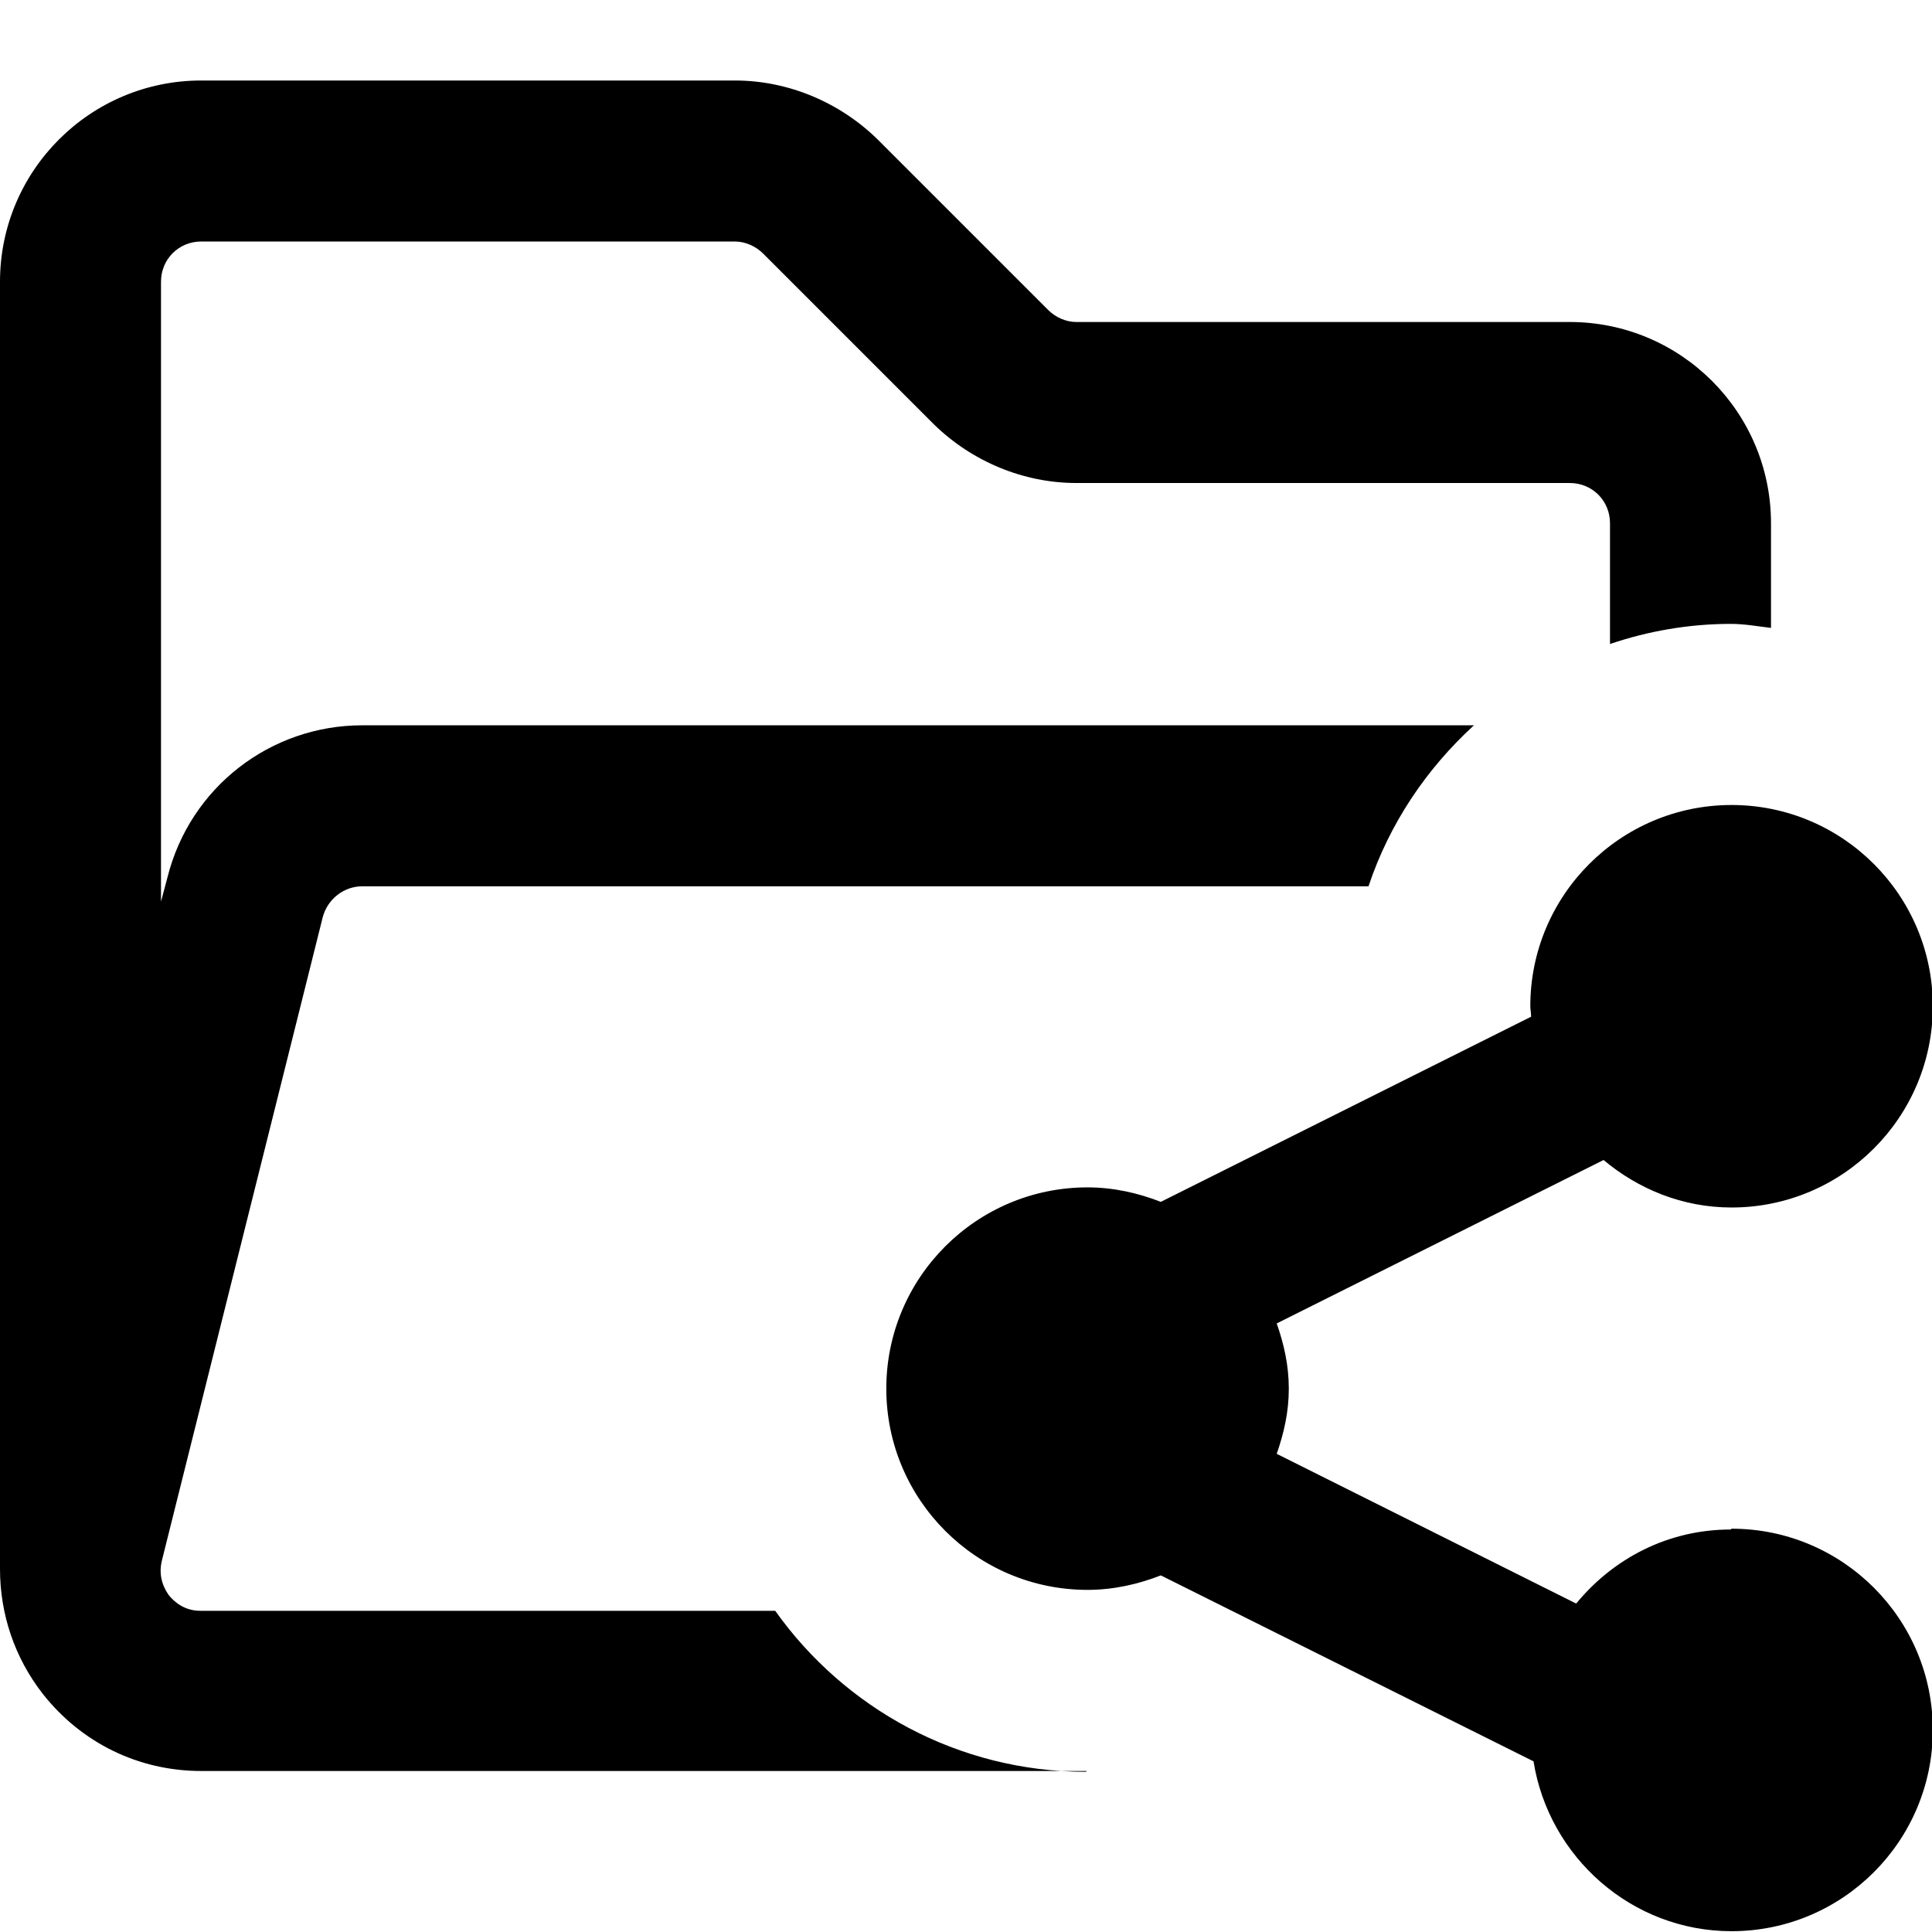 <?xml version="1.0" encoding="UTF-8"?><svg id="a" xmlns="http://www.w3.org/2000/svg" width="24" height="24" viewBox="0 0 24 24"><path d="M13.5,22H2.5c-.78,0-1.49-.35-1.97-.96C.18,20.59,0,20.05,0,19.49h0V3.5C0,2.12,1.12,1,2.5,1h6.63c.66,0,1.3,.27,1.77,.73l2.12,2.12c.09,.09,.22,.15,.35,.15h6.13c1.38,0,2.5,1.12,2.5,2.5v1.3c-.17-.02-.33-.05-.5-.05-.52,0-1.03,.09-1.5,.25v-1.5c0-.28-.22-.5-.5-.5h-6.13c-.66,0-1.3-.27-1.77-.73l-2.12-2.12c-.09-.09-.22-.15-.35-.15H2.5c-.28,0-.5,.22-.5,.5v7.7l.08-.3c.28-1.12,1.28-1.89,2.42-1.89h13.81c-.59,.54-1.05,1.22-1.31,2H4.5c-.23,0-.43,.16-.49,.38l-2,8c-.05,.21,.04,.36,.09,.43,.06,.07,.18,.19,.39,.19h7.14c.86,1.21,2.27,2,3.86,2Zm8-3c-.78,0-1.46,.36-1.92,.92l-3.72-1.86c.09-.26,.15-.52,.15-.81s-.06-.55-.15-.81l4.06-2.03c.43,.36,.98,.59,1.59,.59,1.38,0,2.5-1.12,2.5-2.5s-1.12-2.5-2.5-2.5-2.5,1.12-2.5,2.5c0,.04,.01,.08,.01,.13l-4.6,2.3c-.28-.11-.59-.18-.91-.18-1.38,0-2.5,1.12-2.5,2.5s1.12,2.5,2.5,2.5c.32,0,.63-.07,.91-.18l4.63,2.31c.19,1.19,1.22,2.11,2.46,2.11,1.38,0,2.5-1.12,2.5-2.5s-1.12-2.5-2.5-2.5Z"/></svg>